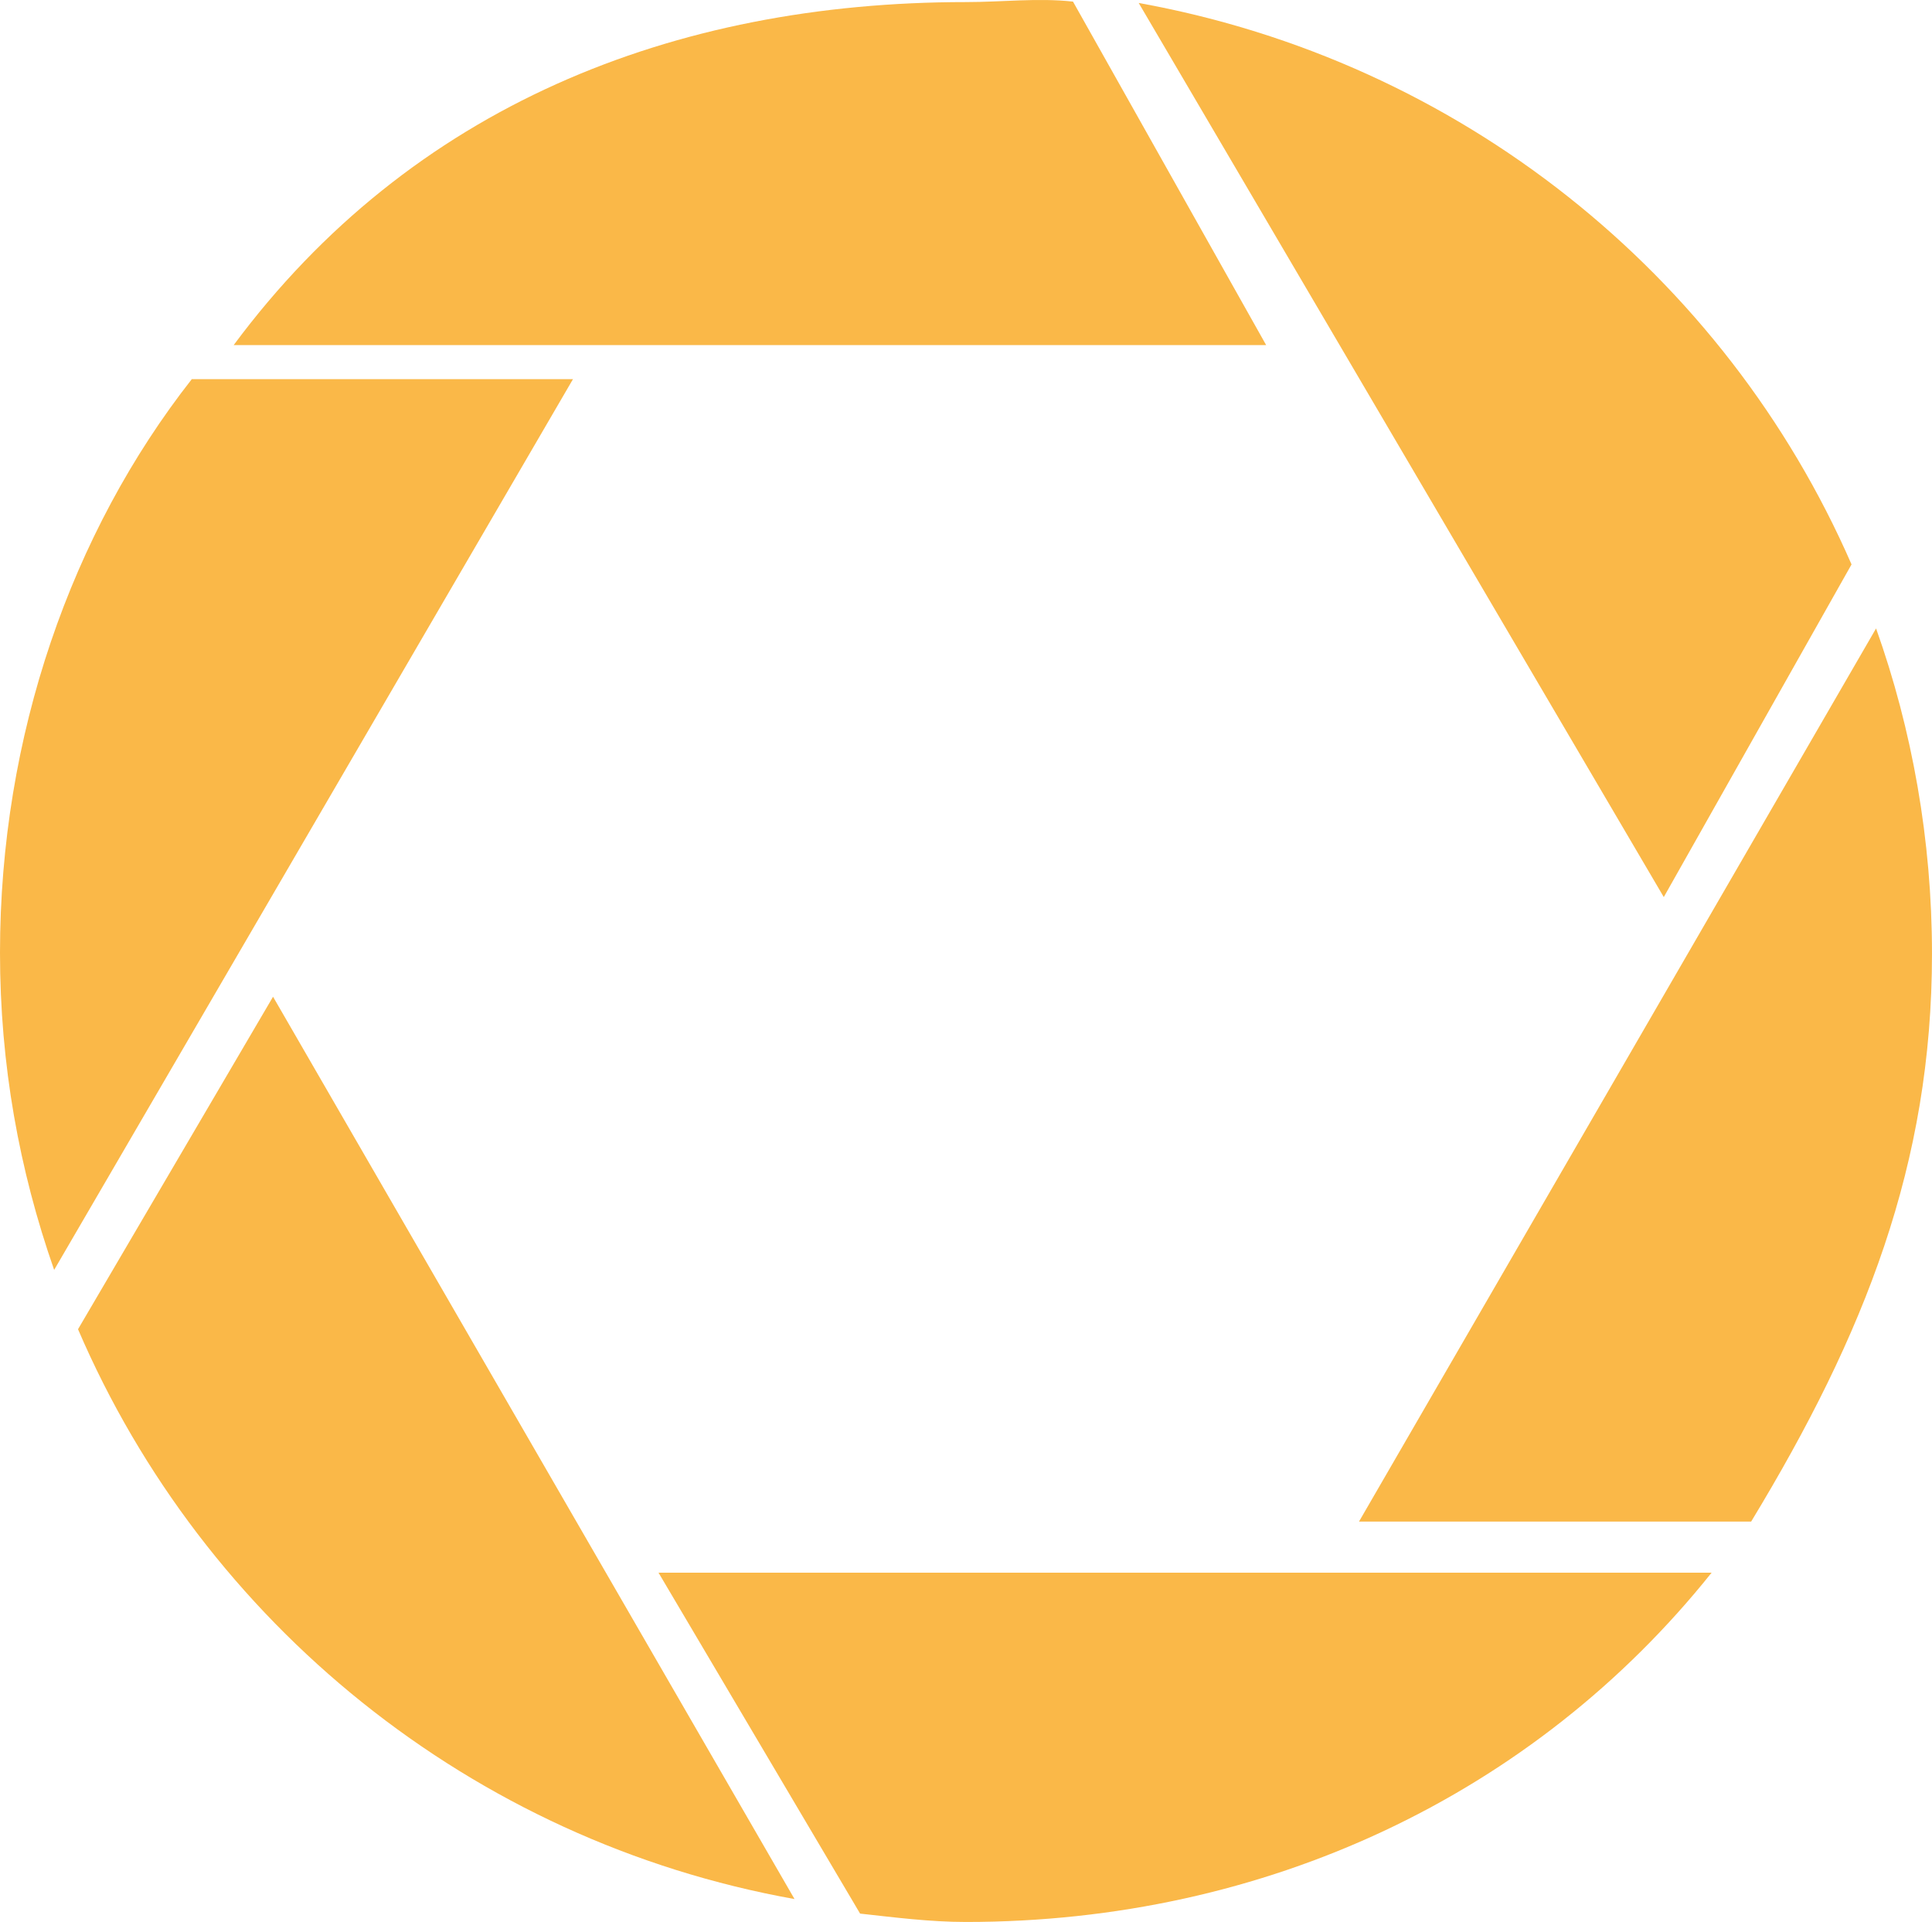 <svg version="1.1" id="图层_1" x="0px" y="0px" width="113.313px" height="112.722px" viewBox="0 0 113.313 112.722" enable-background="new 0 0 113.313 112.722" xml:space="preserve" xmlns="http://www.w3.org/2000/svg" xmlns:xlink="http://www.w3.org/1999/xlink" xmlns:xml="http://www.w3.org/XML/1998/namespace">
  <path fill="#FAB848" d="M33.605,22.238H11.248C4.184,31.238,0,43.17,0,55.877c0,6.557,1.127,12.745,3.176,18.602L33.605,22.238z" class="color c1"/>
  <path fill="#FAB848" d="M71.096,92.238H38.623l11.822,19.993c2.041,0.225,4.111,0.491,6.211,0.491
	c17.607,0,33.338-7.484,43.73-20.484H77.934H71.096z" class="color c1"/>
  <path fill="#FAB848" d="M74.26,20.238L62.932,0.094c-2.061-0.228-4.152,0.028-6.275,0.028c-17.18,0-32.561,6.116-42.951,20.116
	H74.26z" class="color c1"/>
  <path fill="#FAB848" d="M79.707,89.238h23c6.668-11,10.605-20.987,10.605-33.295c0-6.674-1.162-13.141-3.279-19.086L79.707,89.238z" class="color c1"/>
  <path fill="#FAB848" d="M97.582,52.613l11.012-19.51C101.158,16.064,85.586,3.57,66.785,0.174L97.582,52.613z" class="color c1"/>
  <path fill="#FAB848" d="M16.014,58.458l-11.438,19.5c7.393,17.22,23.072,30.026,42.023,33.42L16.014,58.458z" class="color c1"/>
</svg>